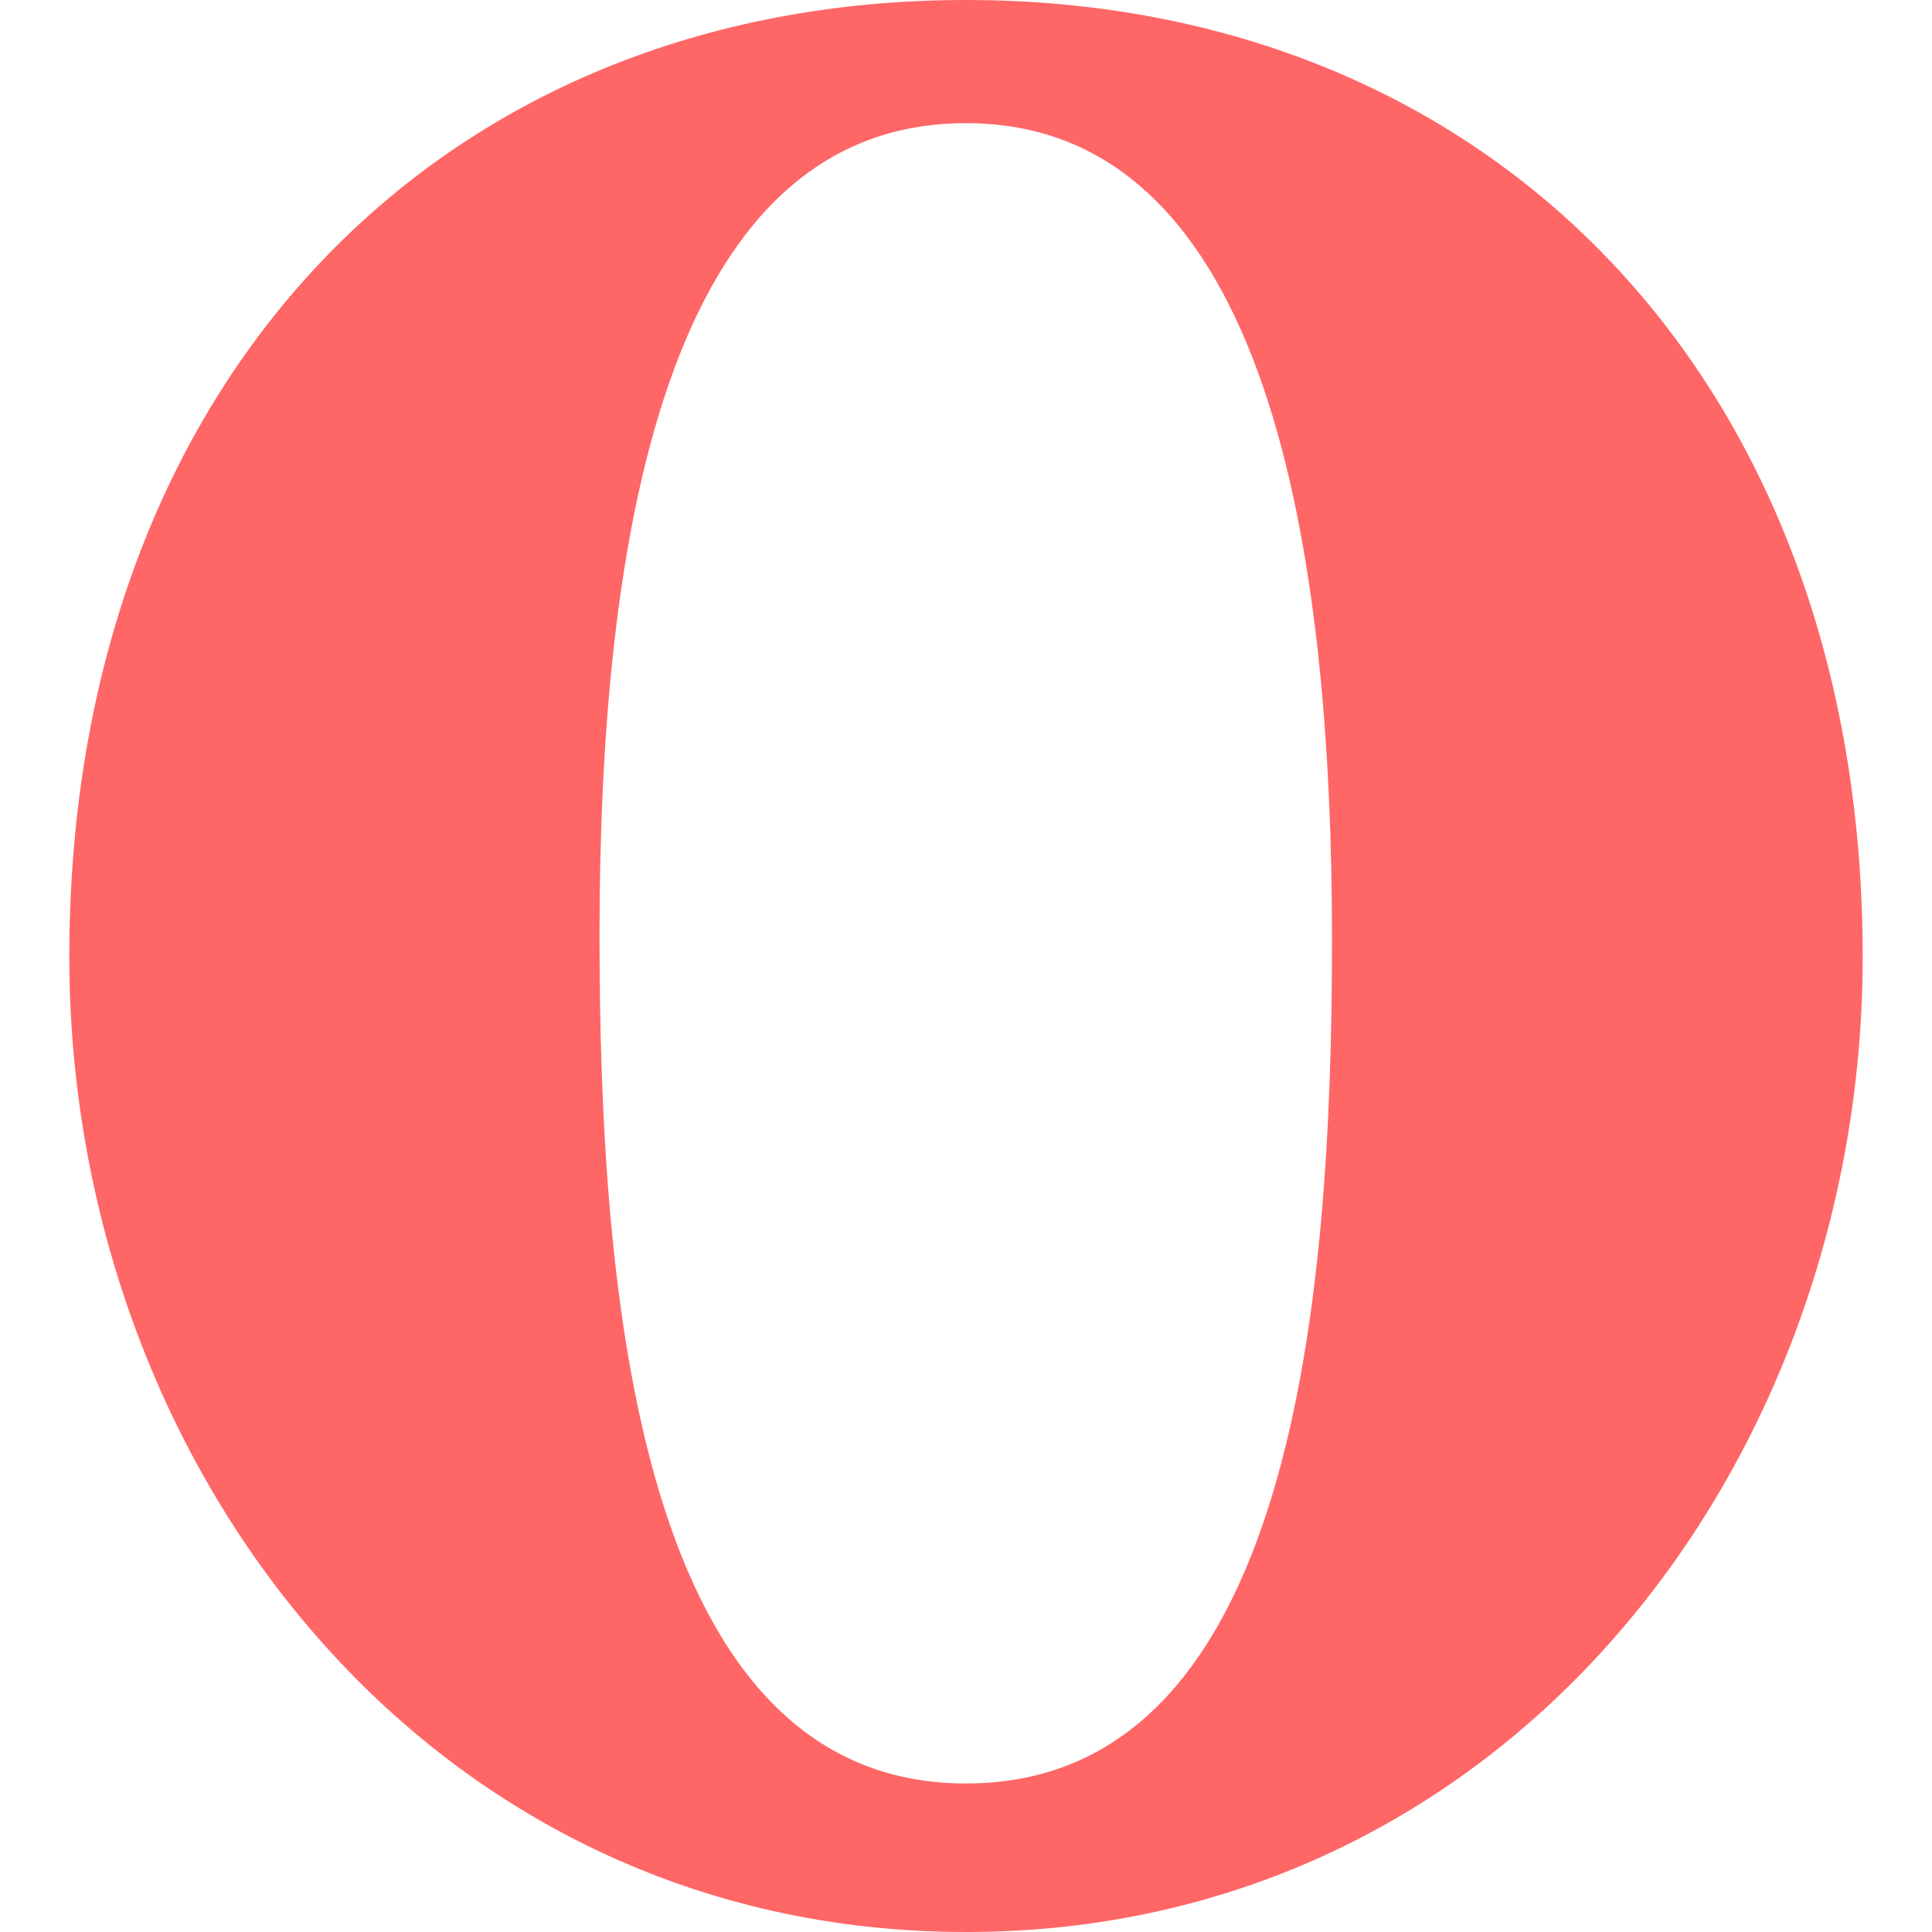 
<svg xmlns="http://www.w3.org/2000/svg" xmlns:xlink="http://www.w3.org/1999/xlink" width="16px" height="16px" viewBox="0 0 16 16" version="1.1">
<g id="surface1">
<path style=" stroke:none;fill-rule:nonzero;fill:#ff6666;fill-opacity:1;" d="M 0.574 7.922 C 0.574 12.148 3.547 16 8 16 C 12.457 16 15.426 12.148 15.426 7.922 C 15.426 3.168 12.367 0 8 0 C 3.633 0 0.574 3.168 0.574 7.922 Z M 4.965 7.742 C 4.965 4.547 5.48 1.02 8 1.02 C 10.52 1.02 11.031 4.586 11.031 7.781 C 11.031 10.738 10.719 14.77 8 14.77 C 5.281 14.77 4.965 10.699 4.965 7.742 Z M 4.965 7.742 "/>
</g>
</svg>
